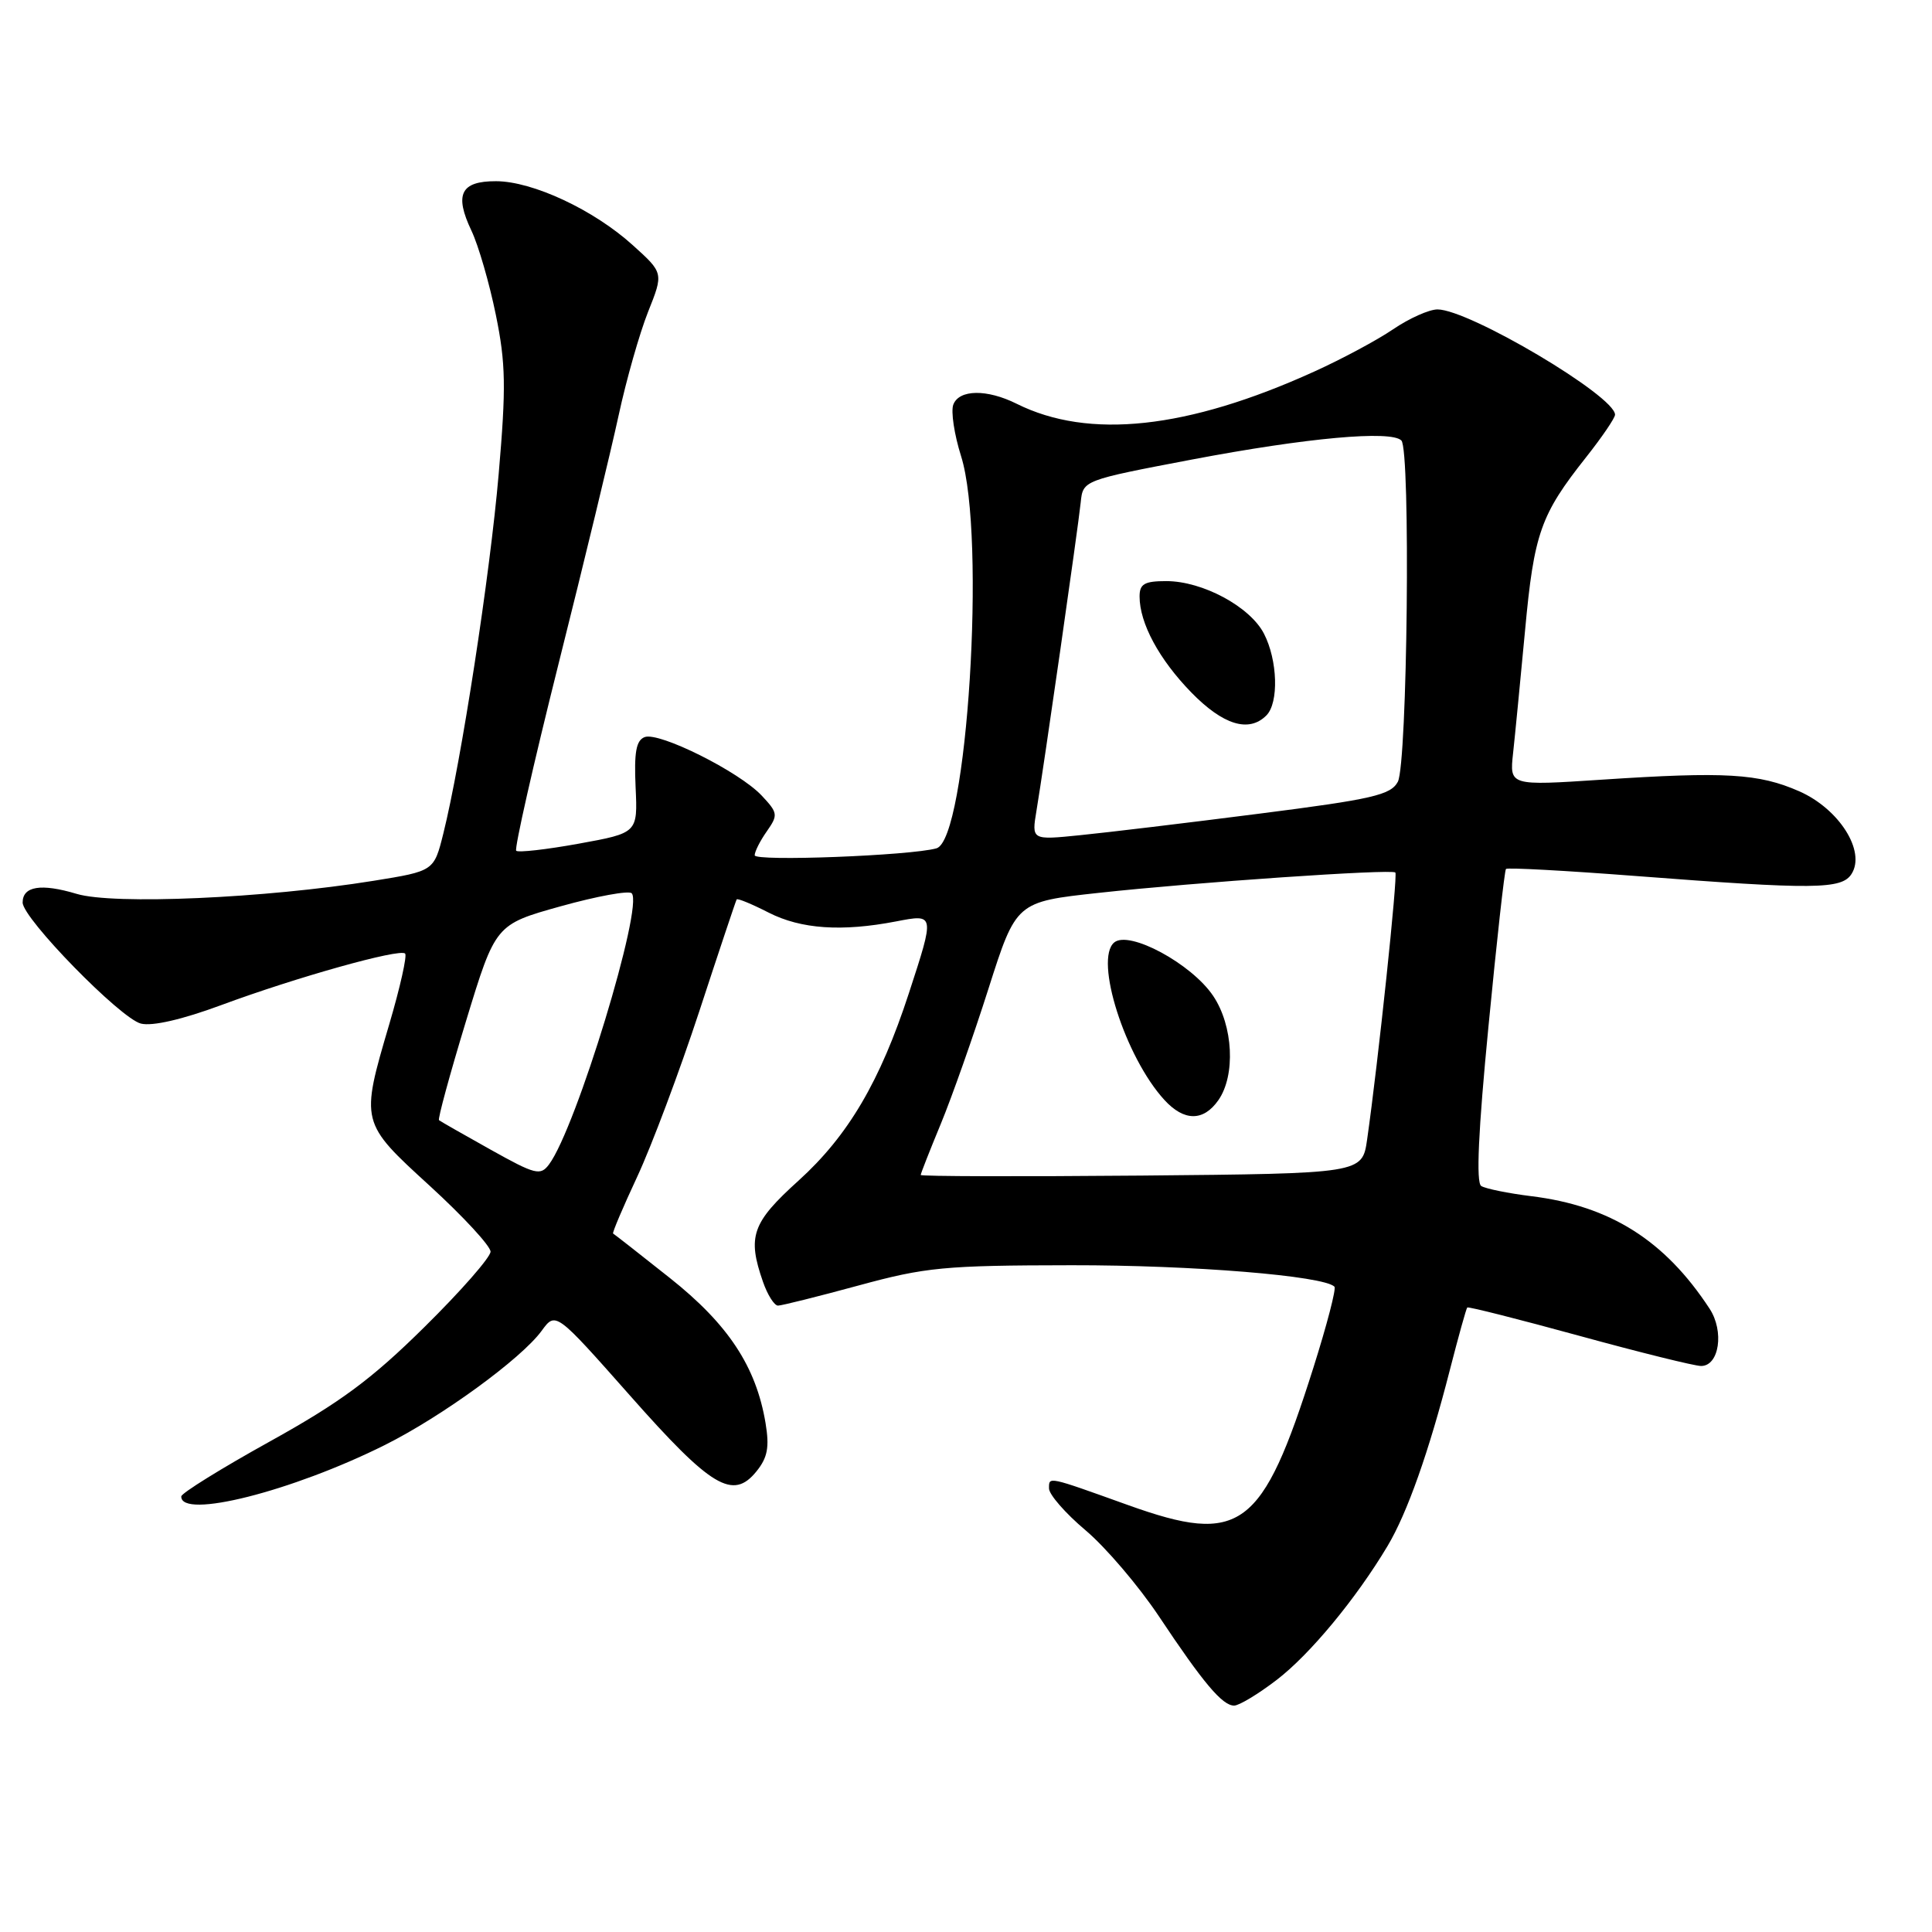 <?xml version="1.0" encoding="UTF-8" standalone="no"?>
<!DOCTYPE svg PUBLIC "-//W3C//DTD SVG 1.1//EN" "http://www.w3.org/Graphics/SVG/1.1/DTD/svg11.dtd" >
<svg xmlns="http://www.w3.org/2000/svg" xmlns:xlink="http://www.w3.org/1999/xlink" version="1.1" viewBox="0 0 256 256">
 <g >
 <path fill="currentColor"
d=" M 169.15 222.61 C 173.55 219.25 179.68 211.85 183.86 204.85 C 186.47 200.48 189.34 192.36 192.12 181.50 C 193.25 177.10 194.28 173.39 194.42 173.25 C 194.55 173.11 201.23 174.80 209.26 177.00 C 217.28 179.20 224.55 181.00 225.40 181.00 C 227.81 181.00 228.49 176.40 226.53 173.41 C 220.60 164.35 213.36 159.78 202.90 158.50 C 199.83 158.12 196.84 157.51 196.27 157.15 C 195.57 156.71 195.88 149.89 197.23 136.00 C 198.32 124.72 199.36 115.34 199.55 115.14 C 199.73 114.94 207.45 115.36 216.69 116.07 C 240.41 117.89 244.04 117.86 245.34 115.80 C 247.25 112.80 243.71 107.20 238.43 104.86 C 233.05 102.49 228.65 102.23 212.26 103.31 C 200.02 104.12 200.02 104.12 200.49 99.81 C 200.75 97.44 201.46 90.11 202.08 83.52 C 203.27 70.65 204.14 68.20 210.14 60.62 C 212.26 57.94 214.00 55.39 214.00 54.95 C 214.00 52.47 194.68 41.02 190.48 41.00 C 189.37 41.00 186.73 42.18 184.61 43.62 C 182.50 45.06 177.78 47.59 174.13 49.24 C 157.35 56.86 144.27 58.27 134.71 53.50 C 130.78 51.54 127.09 51.59 126.32 53.61 C 125.98 54.49 126.44 57.57 127.35 60.45 C 130.69 71.04 128.16 111.27 124.08 112.41 C 120.62 113.38 100.00 114.17 100.00 113.33 C 100.00 112.84 100.72 111.41 101.61 110.15 C 103.12 107.99 103.08 107.71 100.92 105.41 C 97.94 102.24 87.32 96.94 85.42 97.67 C 84.29 98.10 84.01 99.69 84.22 104.30 C 84.50 110.37 84.50 110.37 76.69 111.79 C 72.39 112.57 68.66 112.99 68.40 112.73 C 68.14 112.47 70.67 101.28 74.03 87.88 C 77.40 74.47 80.97 59.67 81.98 55.00 C 82.99 50.33 84.74 44.18 85.87 41.33 C 87.93 36.17 87.93 36.17 83.85 32.49 C 78.67 27.80 70.58 24.02 65.72 24.01 C 61.05 24.00 60.18 25.75 62.47 30.57 C 63.40 32.53 64.85 37.54 65.70 41.71 C 67.02 48.16 67.07 51.30 66.08 62.78 C 64.93 76.18 61.11 100.95 58.74 110.46 C 57.50 115.42 57.50 115.42 49.50 116.71 C 35.08 119.03 15.03 119.91 10.15 118.44 C 5.45 117.03 3.00 117.42 3.00 119.59 C 3.00 121.69 15.95 134.95 18.67 135.63 C 20.17 136.01 24.16 135.09 29.29 133.19 C 39.18 129.52 52.98 125.65 53.68 126.35 C 53.96 126.63 53.02 130.83 51.59 135.68 C 47.74 148.76 47.73 148.71 57.00 157.18 C 61.40 161.21 65.00 165.11 65.00 165.85 C 65.00 166.59 61.06 171.09 56.23 175.85 C 49.25 182.75 45.10 185.82 35.76 191.00 C 29.32 194.57 24.04 197.85 24.02 198.28 C 23.93 201.34 38.68 197.62 51.00 191.47 C 58.55 187.70 69.08 180.03 71.77 176.34 C 73.63 173.79 73.63 173.79 83.47 184.91 C 94.25 197.11 97.11 198.82 100.23 194.97 C 101.71 193.14 101.97 191.77 101.44 188.57 C 100.19 181.08 96.50 175.48 88.76 169.34 C 84.77 166.17 81.38 163.52 81.24 163.45 C 81.10 163.37 82.54 159.98 84.44 155.91 C 86.34 151.83 90.04 141.97 92.66 134.00 C 95.27 126.03 97.50 119.36 97.61 119.18 C 97.72 119.00 99.63 119.79 101.86 120.93 C 106.14 123.11 111.55 123.48 118.75 122.09 C 123.88 121.10 123.87 121.07 120.43 131.61 C 116.62 143.29 112.38 150.49 105.82 156.43 C 99.63 162.02 99.00 163.83 101.10 169.85 C 101.70 171.58 102.60 173.00 103.09 173.00 C 103.57 173.00 108.37 171.80 113.74 170.34 C 122.65 167.91 125.12 167.67 142.00 167.65 C 158.05 167.63 175.38 169.05 176.82 170.49 C 177.08 170.74 175.82 175.57 174.03 181.23 C 167.24 202.68 164.41 204.78 149.50 199.44 C 138.72 195.57 139.00 195.63 139.00 197.23 C 139.00 198.03 141.18 200.53 143.84 202.77 C 146.51 205.02 150.88 210.15 153.57 214.18 C 159.46 223.03 161.97 226.00 163.53 226.00 C 164.18 226.00 166.71 224.48 169.15 222.61 Z  M 65.00 152.33 C 61.42 150.33 58.35 148.58 58.17 148.43 C 57.99 148.29 59.59 142.39 61.74 135.33 C 65.65 122.50 65.65 122.50 74.32 120.08 C 79.09 118.75 83.31 117.98 83.70 118.36 C 85.32 119.99 76.34 149.49 72.75 154.29 C 71.61 155.82 70.94 155.65 65.00 152.33 Z  M 122.00 155.69 C 122.00 155.50 123.20 152.45 124.66 148.92 C 126.12 145.39 128.97 137.32 130.98 131.00 C 134.65 119.50 134.65 119.50 145.58 118.31 C 158.36 116.91 184.33 115.13 184.89 115.61 C 185.24 115.92 182.62 140.70 181.15 151.00 C 180.50 155.50 180.50 155.50 151.25 155.77 C 135.16 155.91 122.00 155.88 122.00 155.69 Z  M 161.44 145.78 C 163.74 142.49 163.41 135.91 160.75 131.96 C 157.88 127.69 149.62 123.24 147.64 124.88 C 144.96 127.11 149.09 140.08 154.29 145.75 C 156.90 148.60 159.46 148.61 161.44 145.78 Z  M 137.34 107.41 C 138.29 101.76 142.84 70.03 143.20 66.57 C 143.50 63.64 143.50 63.64 158.00 60.88 C 173.19 58.00 184.33 56.99 185.69 58.37 C 186.93 59.62 186.49 101.21 185.22 103.59 C 184.28 105.34 181.89 105.90 166.82 107.82 C 157.29 109.04 146.62 110.32 143.09 110.67 C 136.69 111.32 136.69 111.32 137.34 107.41 Z  M 167.80 94.80 C 169.47 93.13 169.30 87.48 167.48 83.96 C 165.63 80.38 159.34 77.00 154.54 77.00 C 151.65 77.00 151.00 77.37 151.00 79.03 C 151.00 82.58 153.58 87.36 157.85 91.75 C 162.07 96.07 165.48 97.12 167.80 94.80 Z "/>
</g>
</svg>